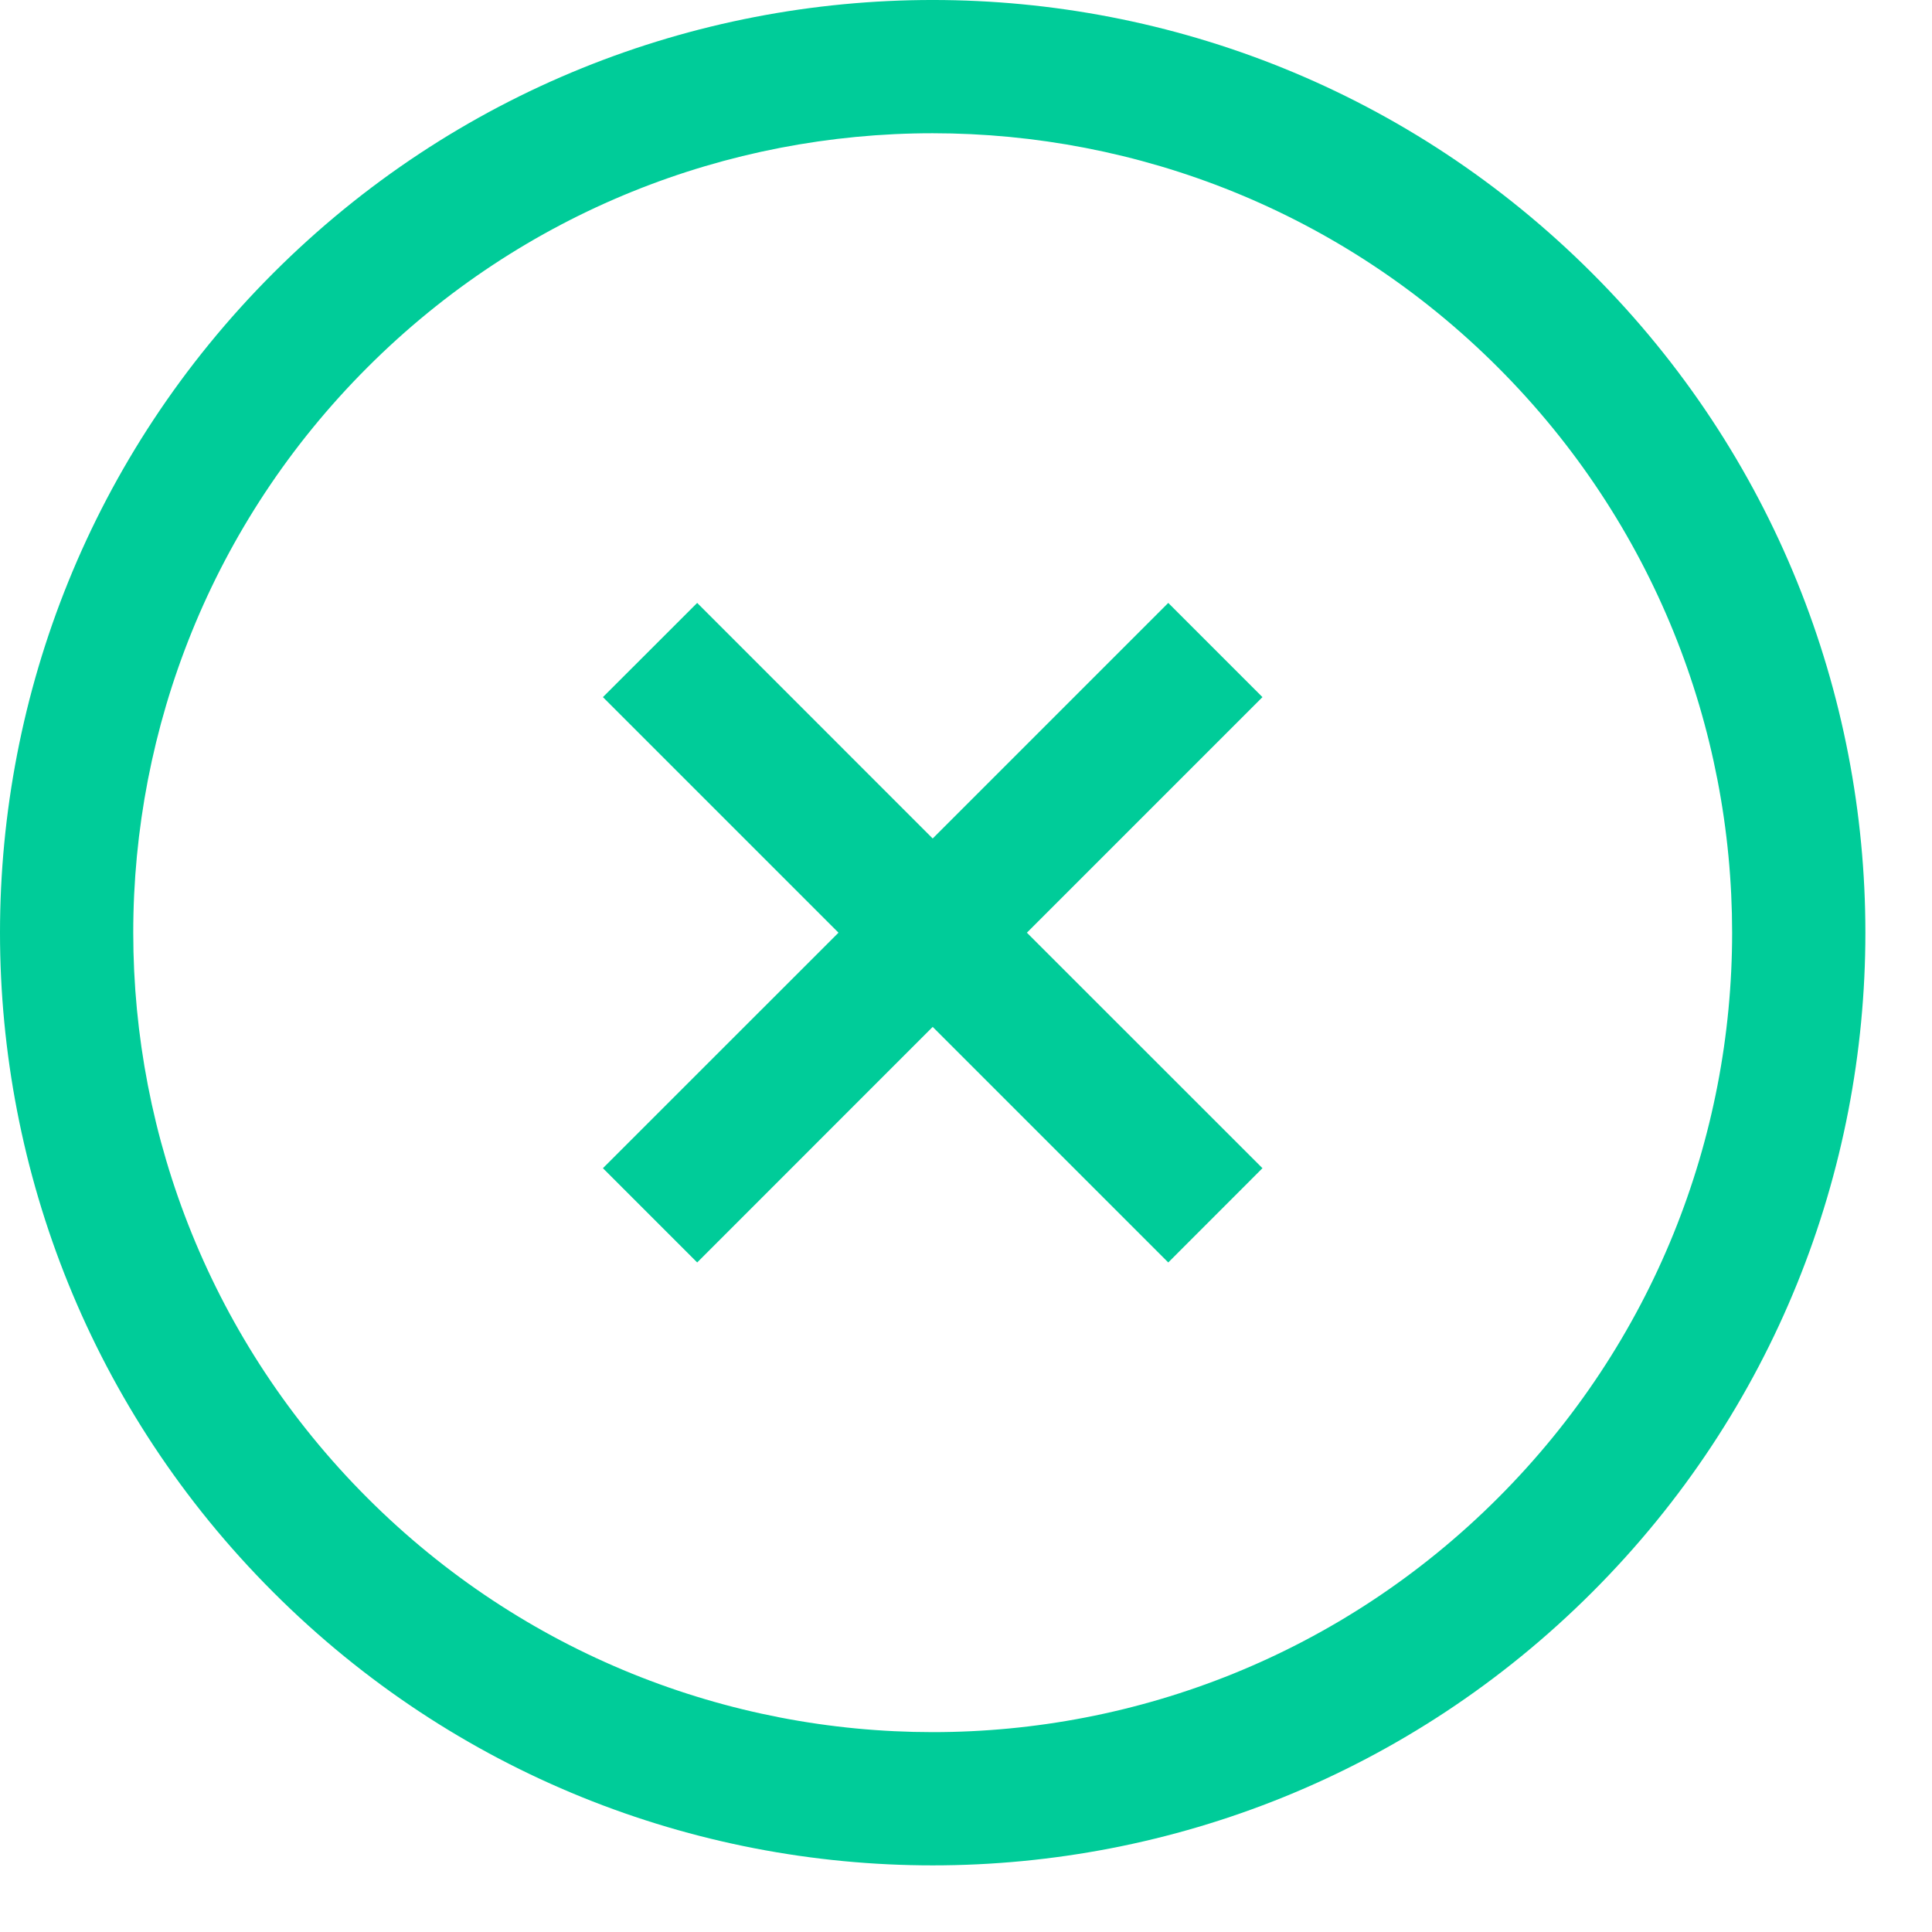 <svg xmlns="http://www.w3.org/2000/svg" xmlns:xlink="http://www.w3.org/1999/xlink" width="29px" height="29px">
    <path fill-rule="evenodd"  fill="rgb(0, 204, 153)" d="M23.900,23.899 C18.432,29.367 9.568,29.367 4.101,23.899 C-1.367,18.432 -1.367,9.568 4.101,4.100 C9.568,-1.367 18.432,-1.367 23.899,4.101 C29.367,9.568 29.367,18.432 23.900,23.899 ZM22.485,5.515 C17.799,0.829 10.201,0.828 5.515,5.515 C0.828,10.201 0.829,17.799 5.515,22.485 C10.201,27.171 17.799,27.172 22.485,22.485 C27.172,17.799 27.171,10.201 22.485,5.515 ZM18.950,17.535 L17.536,18.950 L14.000,15.414 L10.465,18.950 L9.050,17.535 L12.586,14.000 L9.050,10.464 L10.465,9.050 L14.000,12.586 L17.536,9.050 L18.950,10.464 L15.414,14.000 L18.950,17.535 Z"/>
</svg>